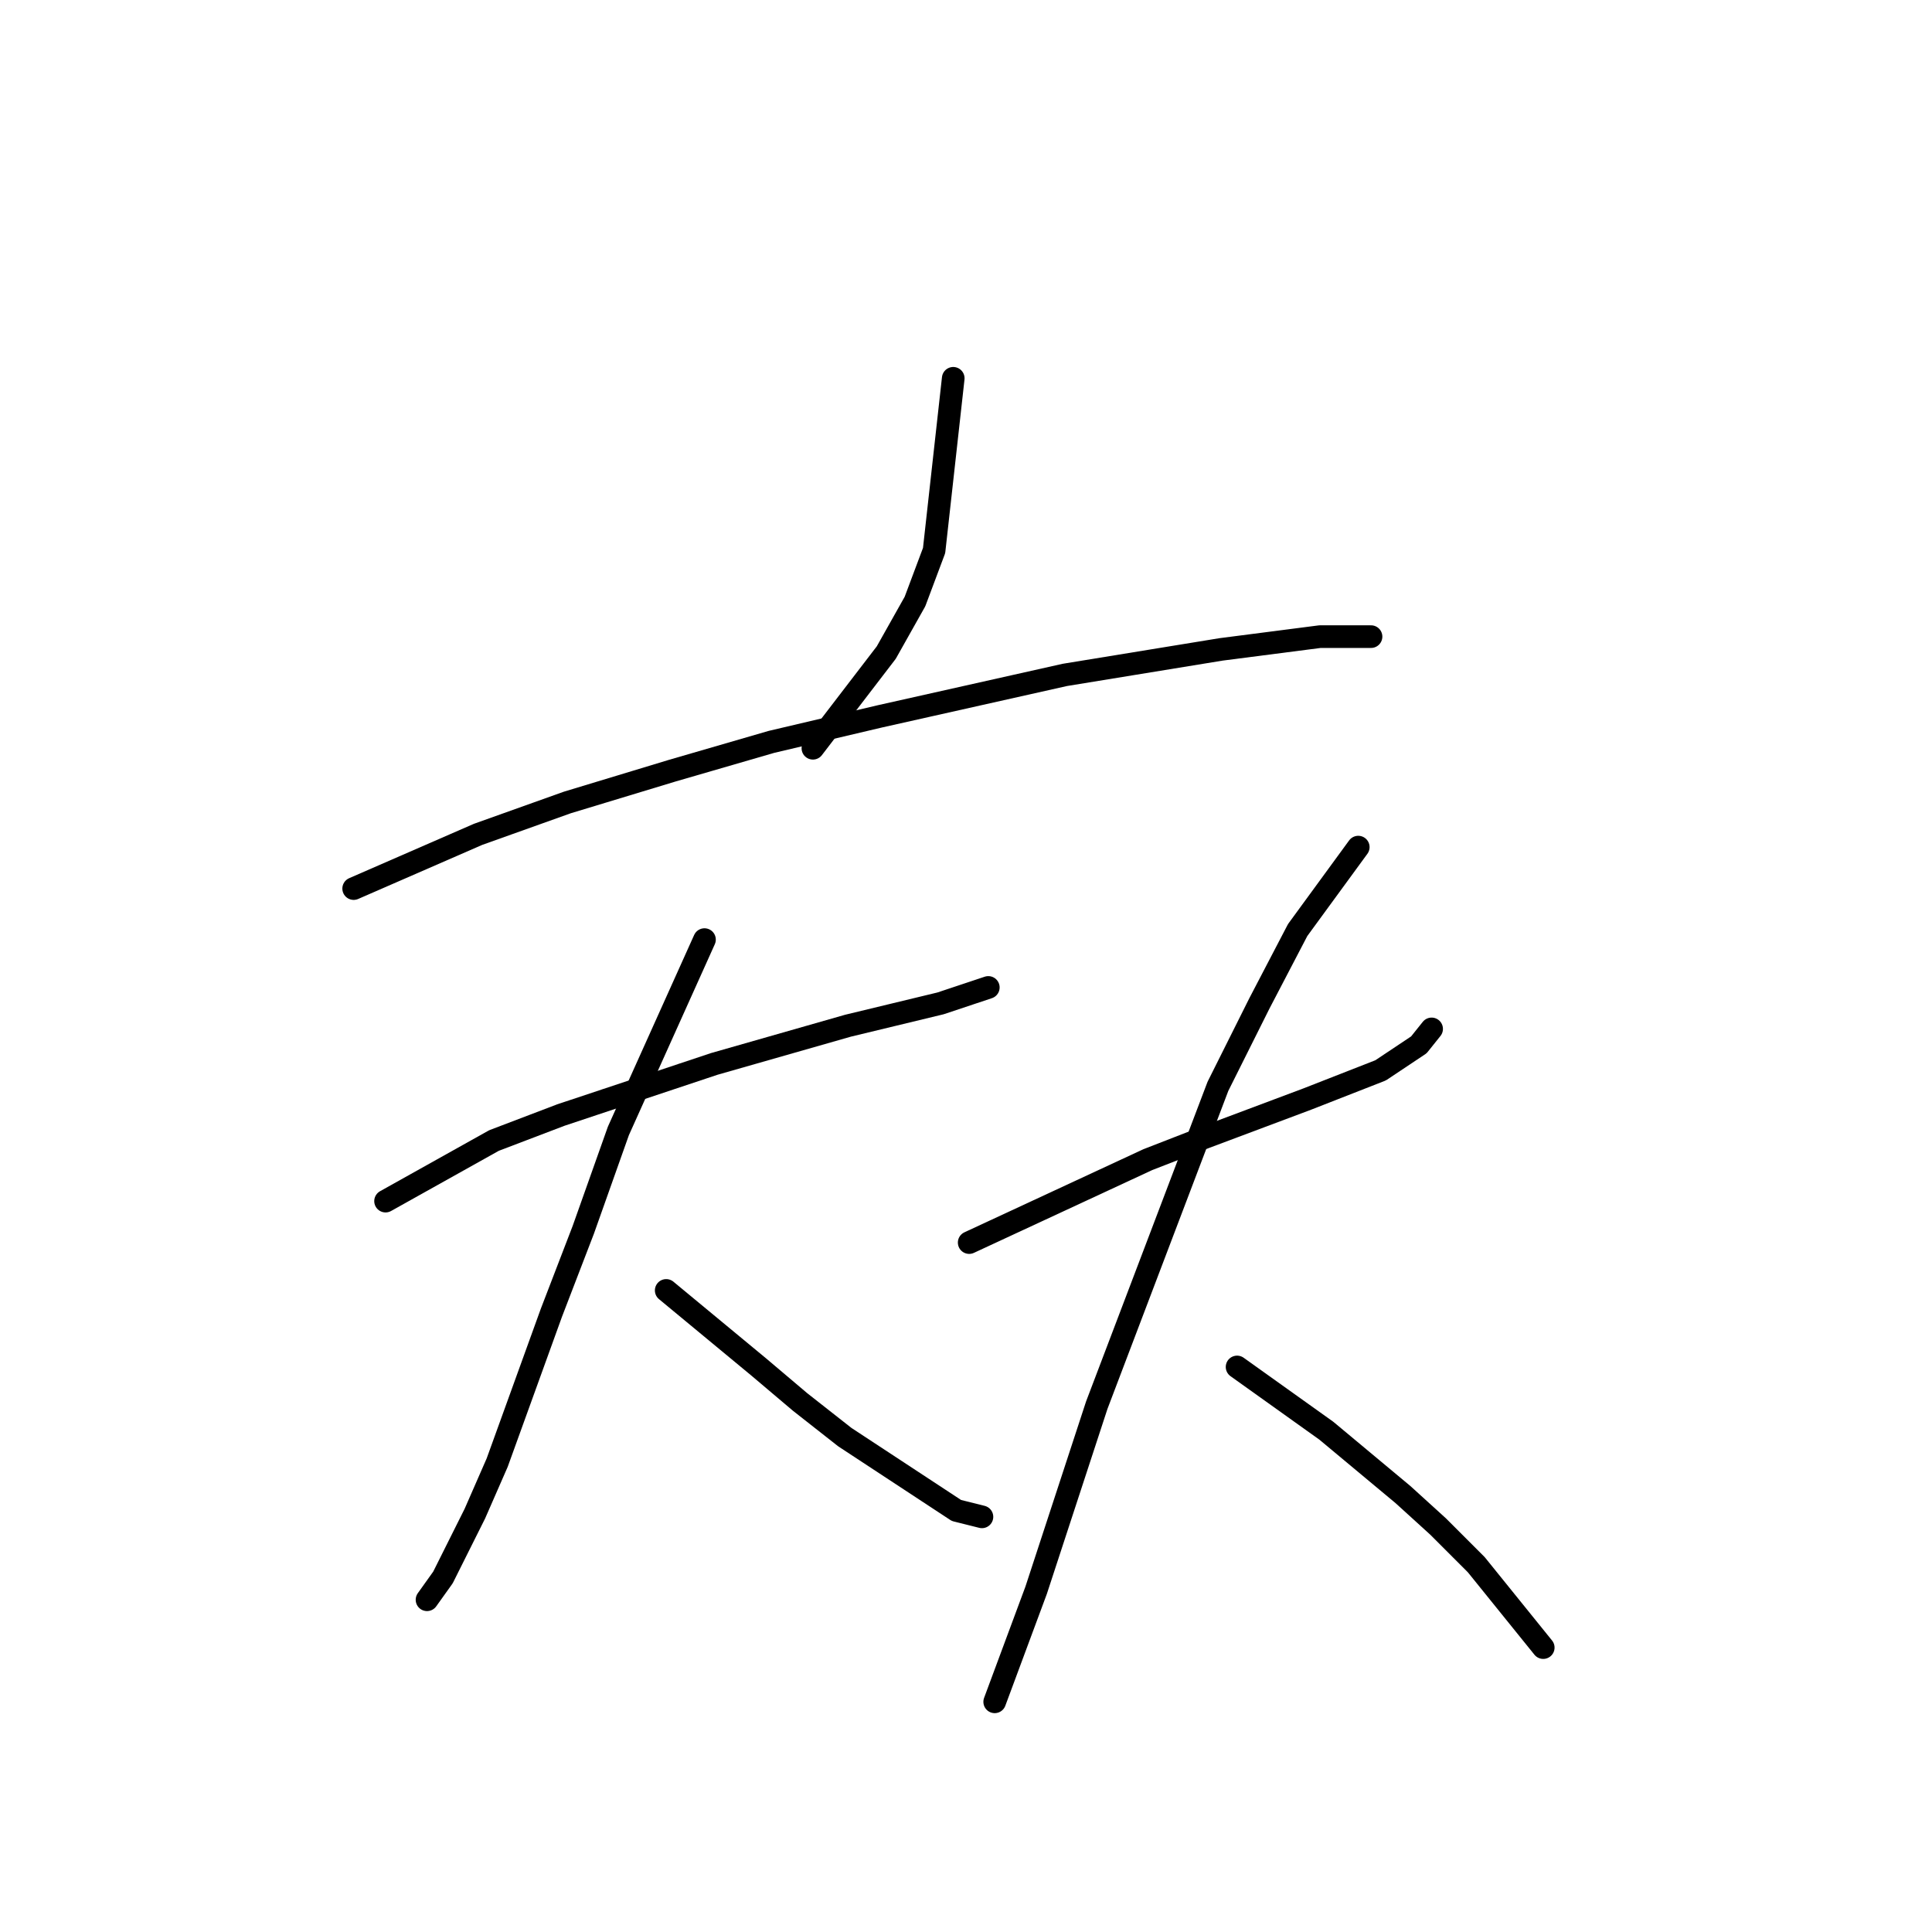 <?xml version="1.0" standalone="no"?>
    <svg width="256" height="256" xmlns="http://www.w3.org/2000/svg" version="1.1">
    <polyline stroke="black" stroke-width="3" stroke-linecap="round" fill="transparent" stroke-linejoin="round" points="126.309 50.127 123.773 72.947 121.238 79.708 117.435 86.469 107.715 99.147 107.715 99.147 " />
        <polyline stroke="black" stroke-width="3" stroke-linecap="round" fill="transparent" stroke-linejoin="round" points="46.863 117.741 63.344 110.557 75.176 106.331 89.122 102.105 102.222 98.302 116.59 94.921 141.099 89.428 161.806 86.047 174.906 84.357 180.822 84.357 181.668 84.357 181.668 84.357 " />
        <polyline stroke="black" stroke-width="3" stroke-linecap="round" fill="transparent" stroke-linejoin="round" points="51.089 159.154 65.457 151.125 74.331 147.744 84.473 144.364 94.615 140.983 112.364 135.912 124.619 132.954 128.422 131.686 130.957 130.841 130.957 130.841 " />
        <polyline stroke="black" stroke-width="3" stroke-linecap="round" fill="transparent" stroke-linejoin="round" points="93.347 124.502 81.938 149.857 77.289 162.957 73.063 173.945 65.879 193.806 62.921 200.568 58.695 209.019 56.582 211.977 56.582 211.977 " />
        <polyline stroke="black" stroke-width="3" stroke-linecap="round" fill="transparent" stroke-linejoin="round" points="88.276 170.987 100.531 181.129 106.025 185.777 111.941 190.425 126.732 200.145 130.112 200.99 130.112 200.99 " />
        <polyline stroke="black" stroke-width="3" stroke-linecap="round" fill="transparent" stroke-linejoin="round" points="128.422 164.648 152.087 153.661 159.693 150.702 173.216 145.631 182.935 141.828 188.006 138.447 189.697 136.335 189.697 136.335 " />
        <polyline stroke="black" stroke-width="3" stroke-linecap="round" fill="transparent" stroke-linejoin="round" points="179.977 112.247 171.948 123.234 166.877 132.954 161.384 143.941 145.325 186.2 137.296 210.71 131.803 225.5 131.803 225.5 " />
        <polyline stroke="black" stroke-width="3" stroke-linecap="round" fill="transparent" stroke-linejoin="round" points="163.919 181.129 175.751 189.58 180.822 193.806 185.893 198.032 190.542 202.258 195.613 207.329 204.487 218.316 204.487 218.316 " />
        </svg>